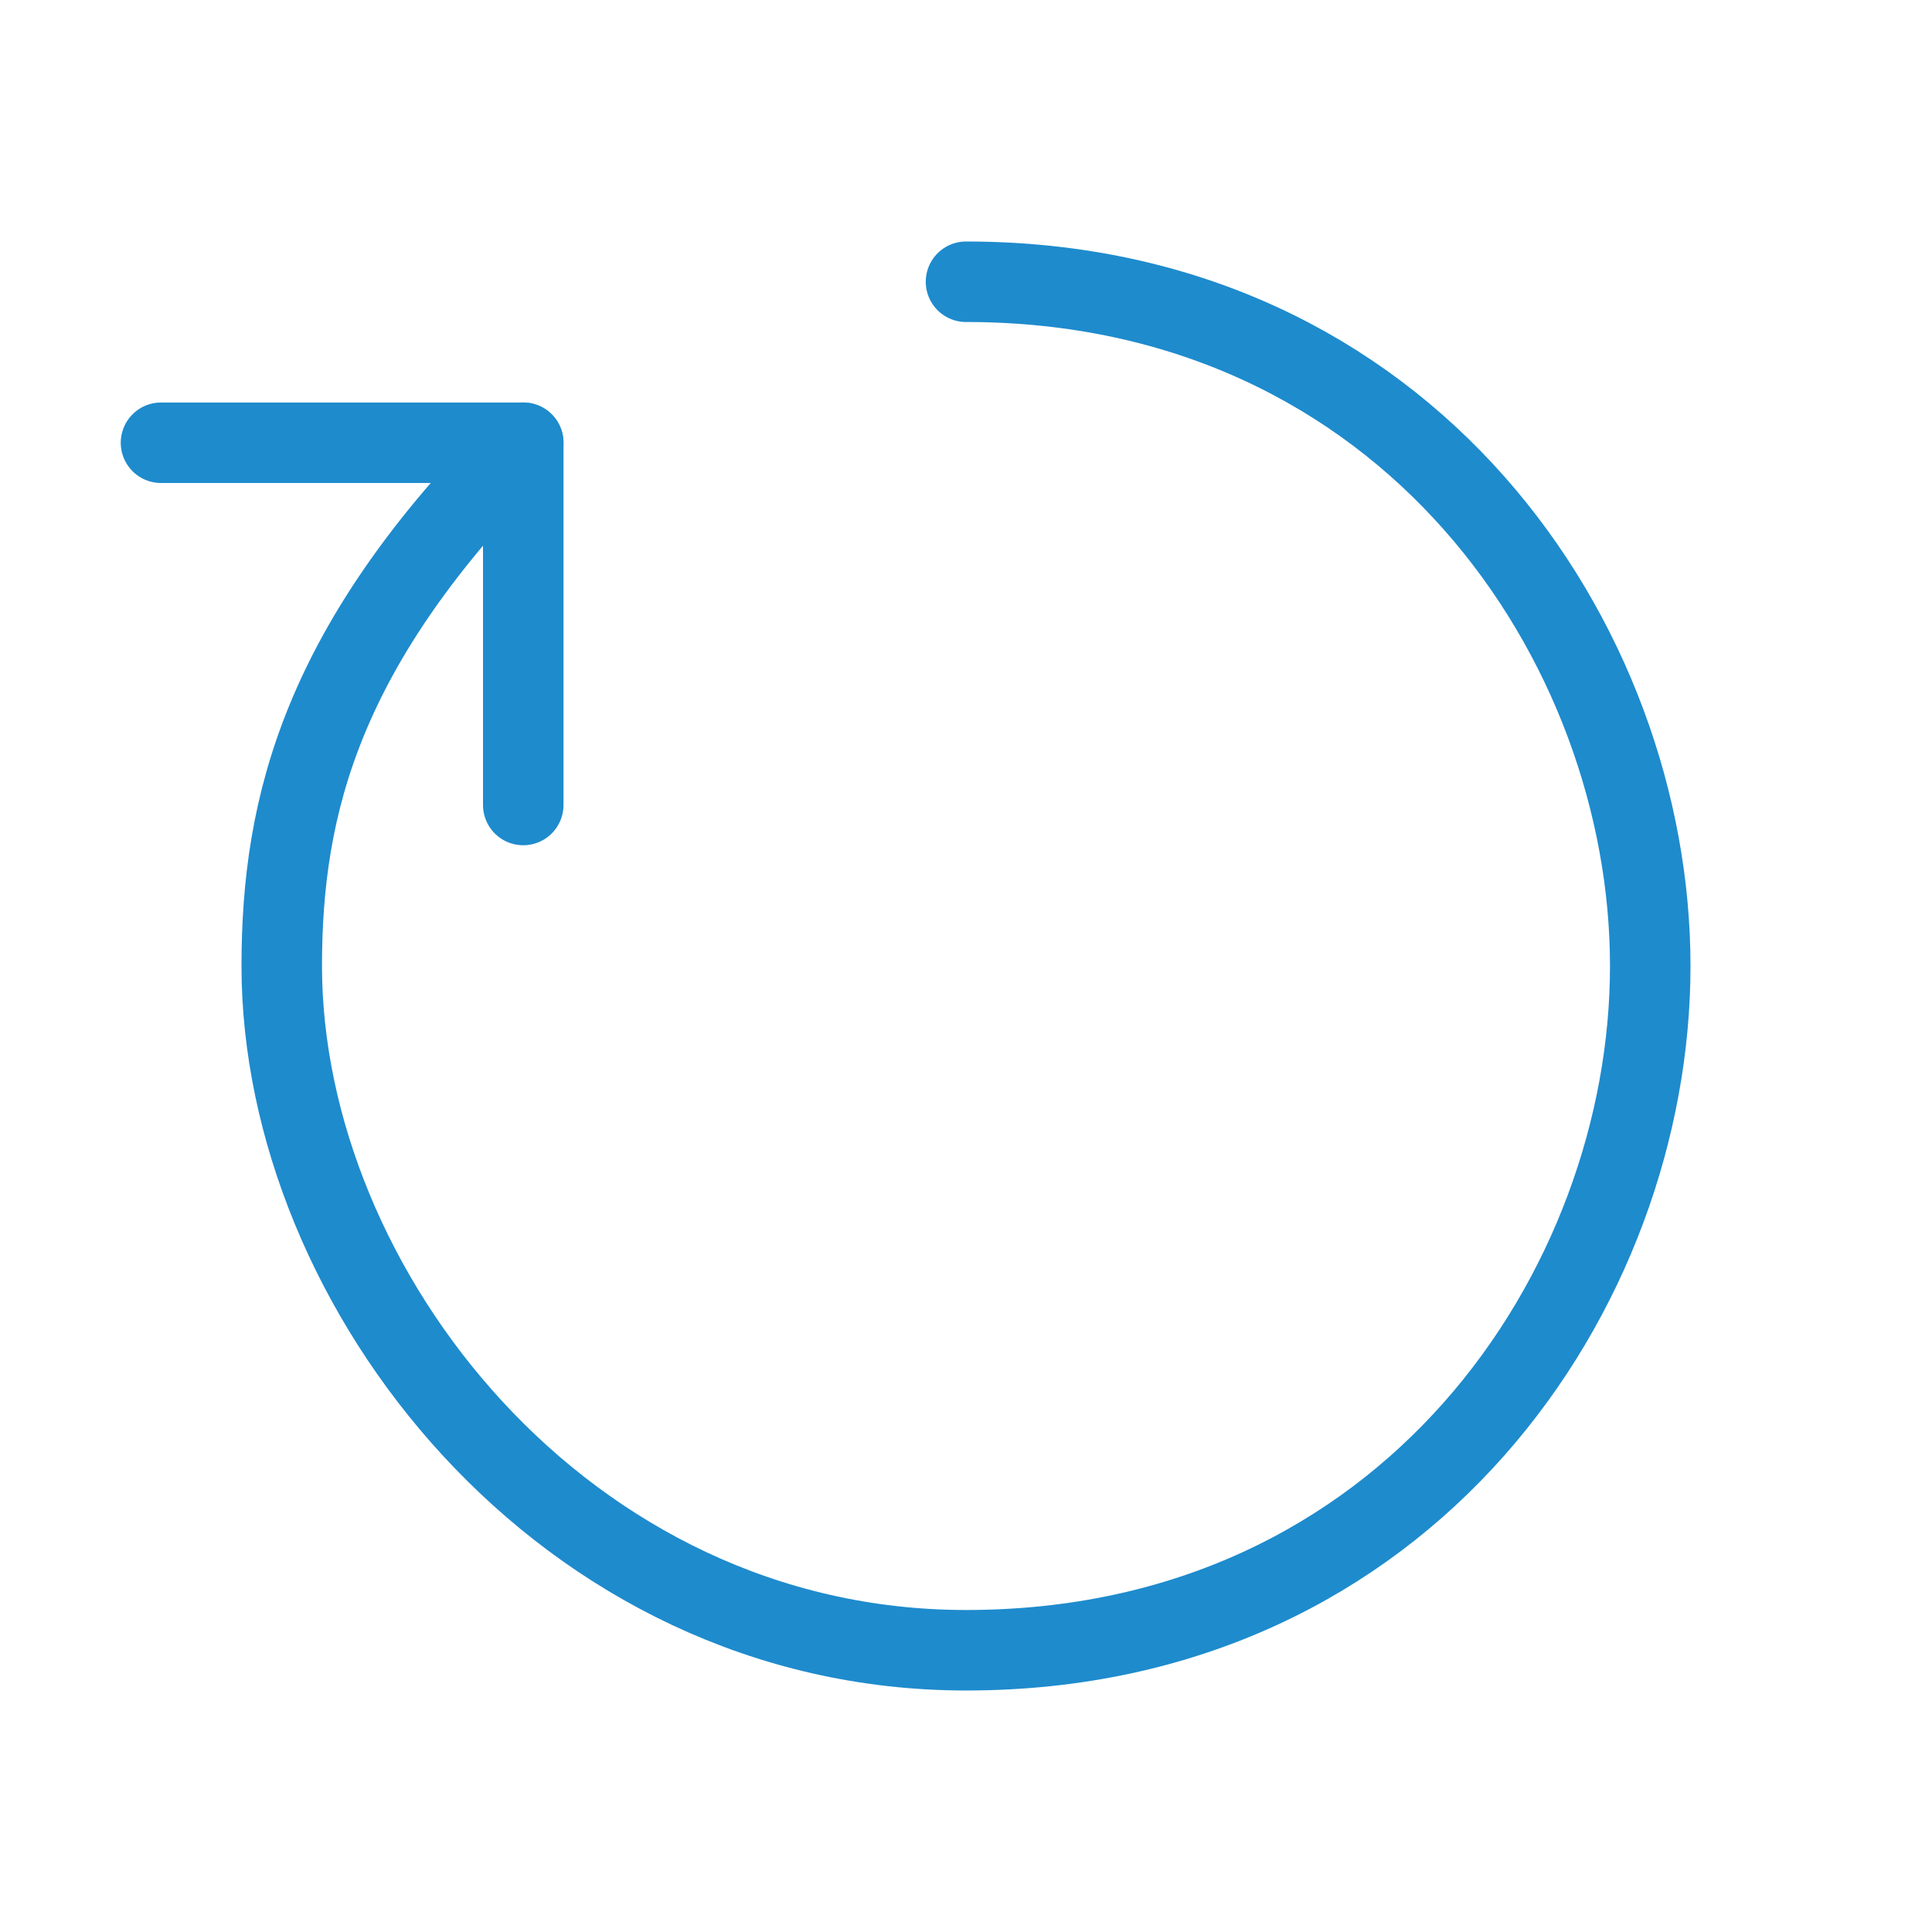 <?xml-stylesheet type="text/css" href="icons.css" ?>
<svg viewBox="0 0 24 24" xmlns="http://www.w3.org/2000/svg">
  <g id="symbol"
	 class="icn icn--highlight-color-line"  
     fill="none" 
     stroke="#1e8bcd" 
	 stroke-linecap="round" 
	 stroke-linejoin="round"
      >
      <path d="M 2,5.5 H 6.5 V 10" />
      <path d="M 6.5,5.5 C 4,8 3.5,10 3.5,12 c 0,4 3.5,8.5 8.5,8.5 5.5,0 8.5,-4.5 8.5,-8.5 0,-4 -3,-8.5 -8.5,-8.5" />
  </g>
</svg>
